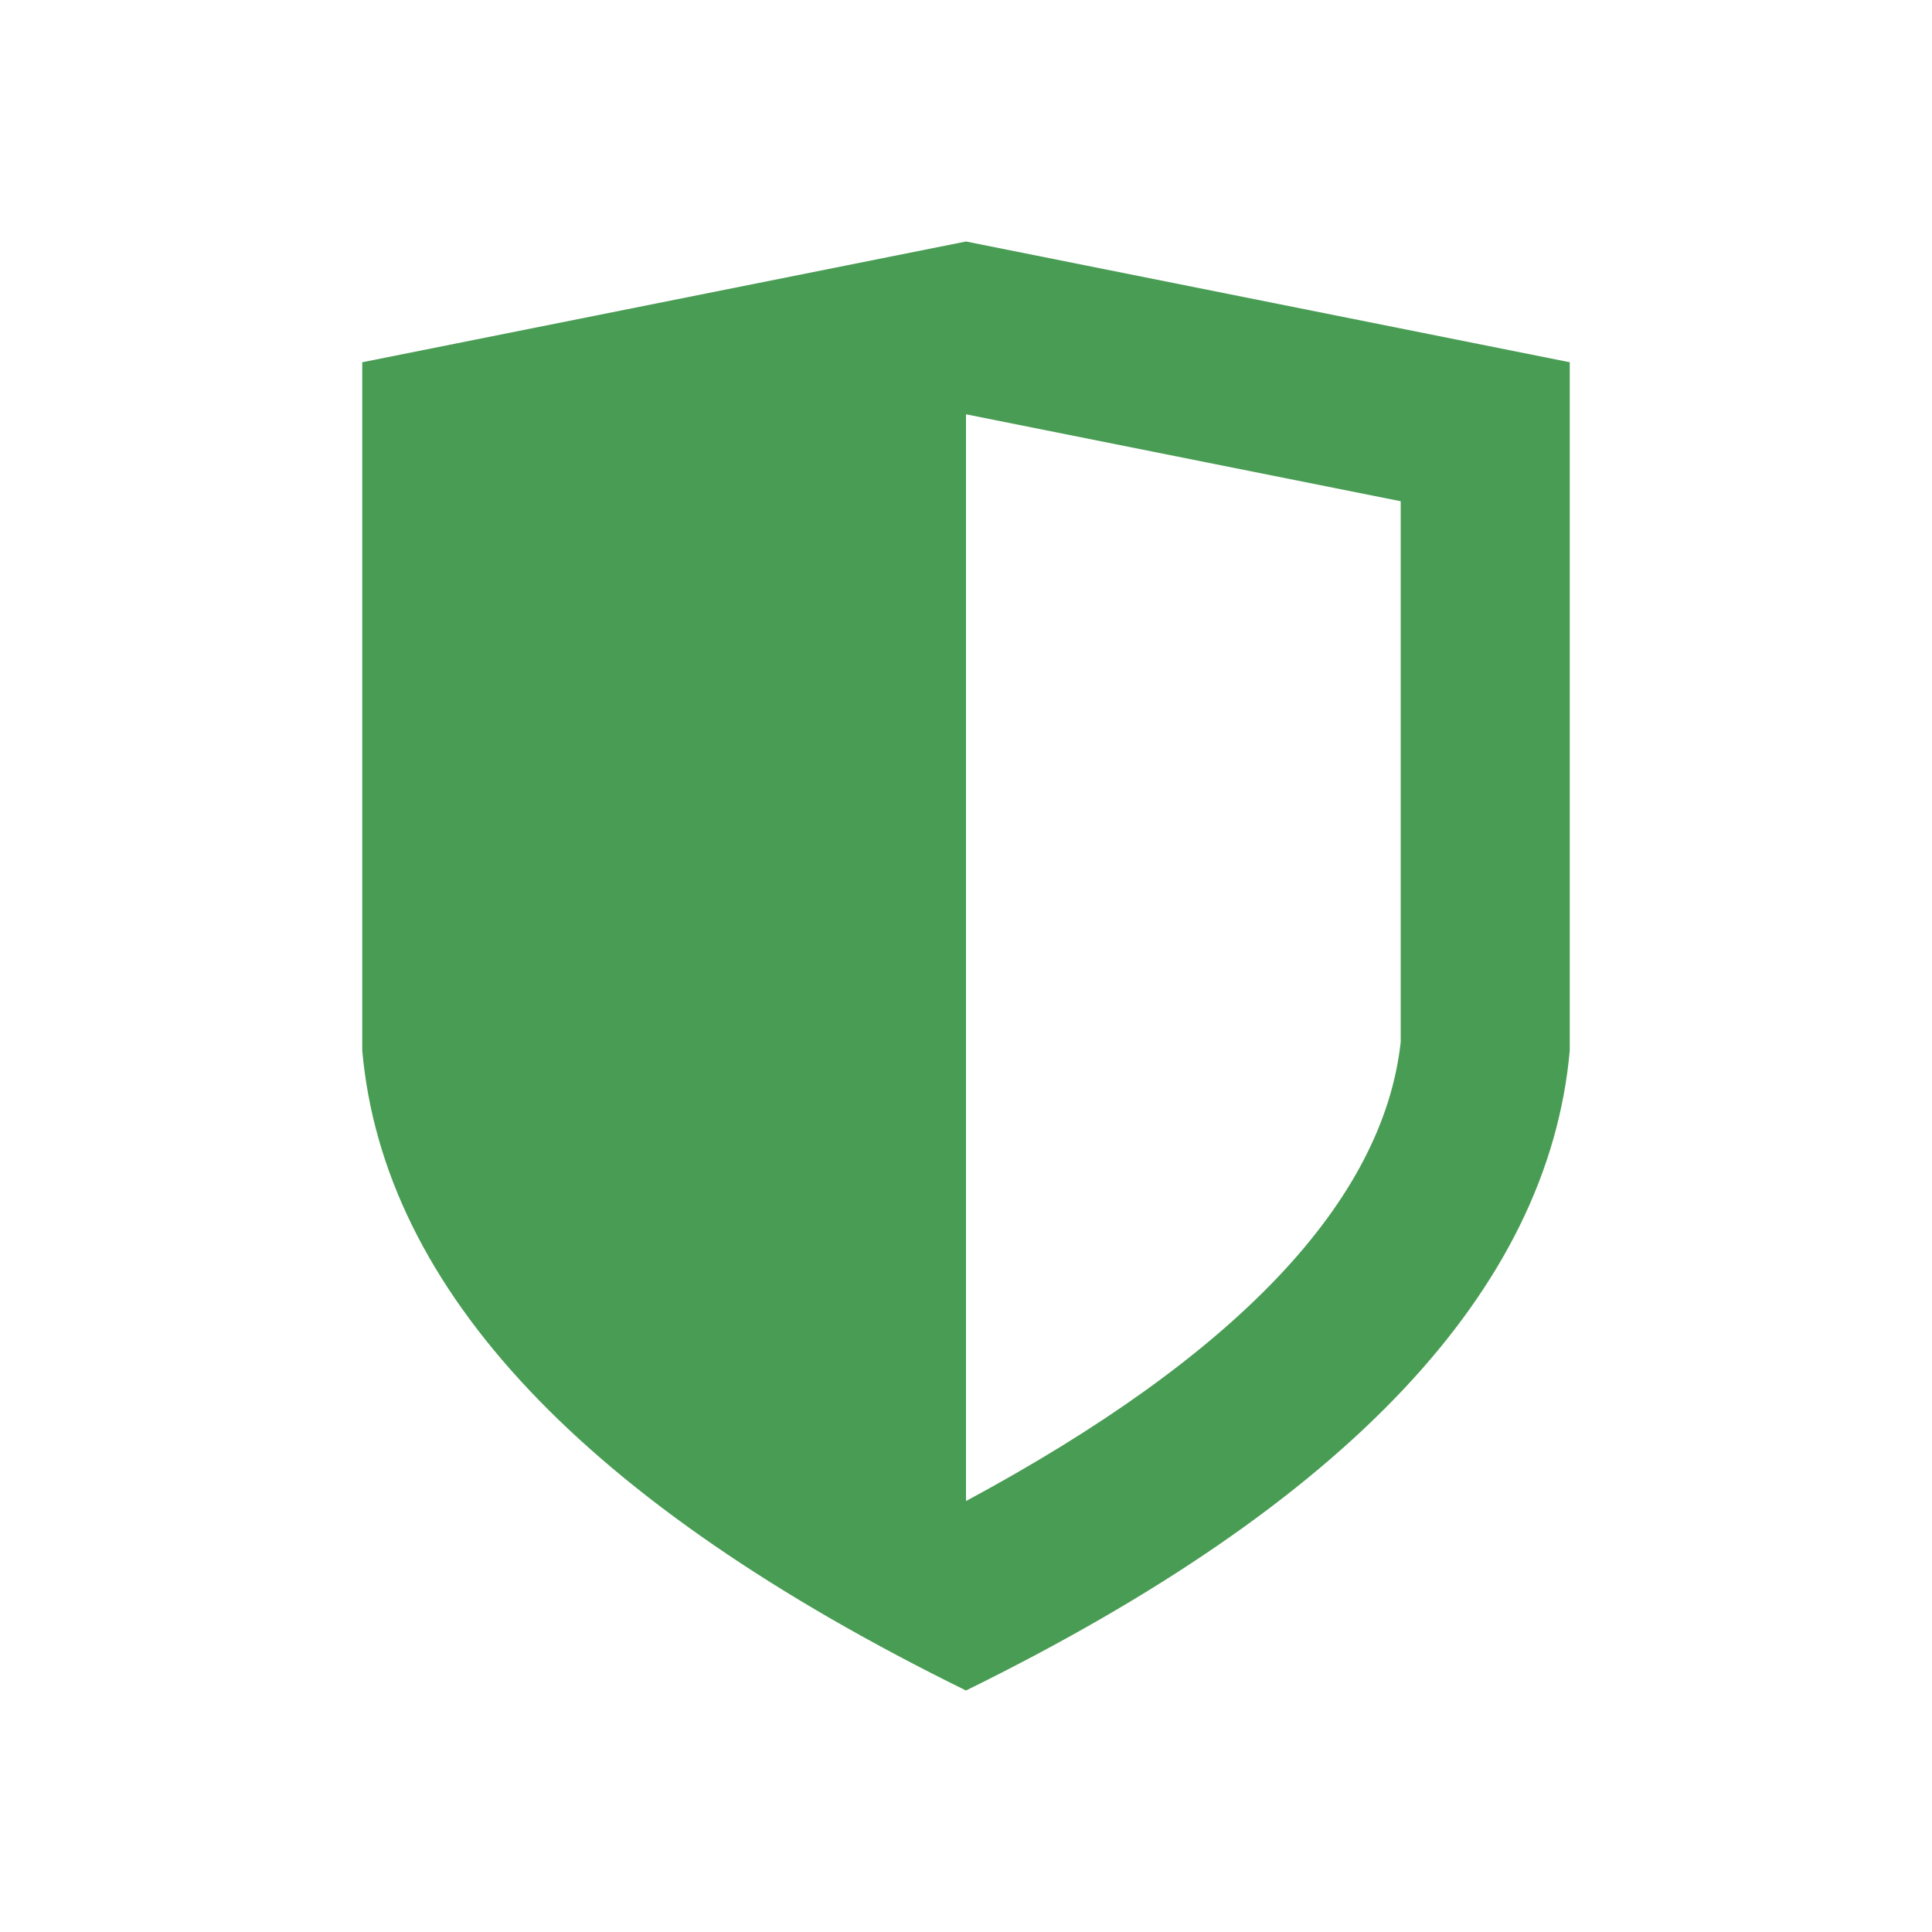 <svg xmlns="http://www.w3.org/2000/svg" width="16" height="16">
  <path d="M8,2,3,3V8.7q.264,2.973,5,5.3,4.734-2.326,5-5.3V3Zm3.6,6.631c-.146,1.317-1.356,2.593-3.6,3.8v-9l3.6.72Z" fill="#499c54"/>
</svg>
